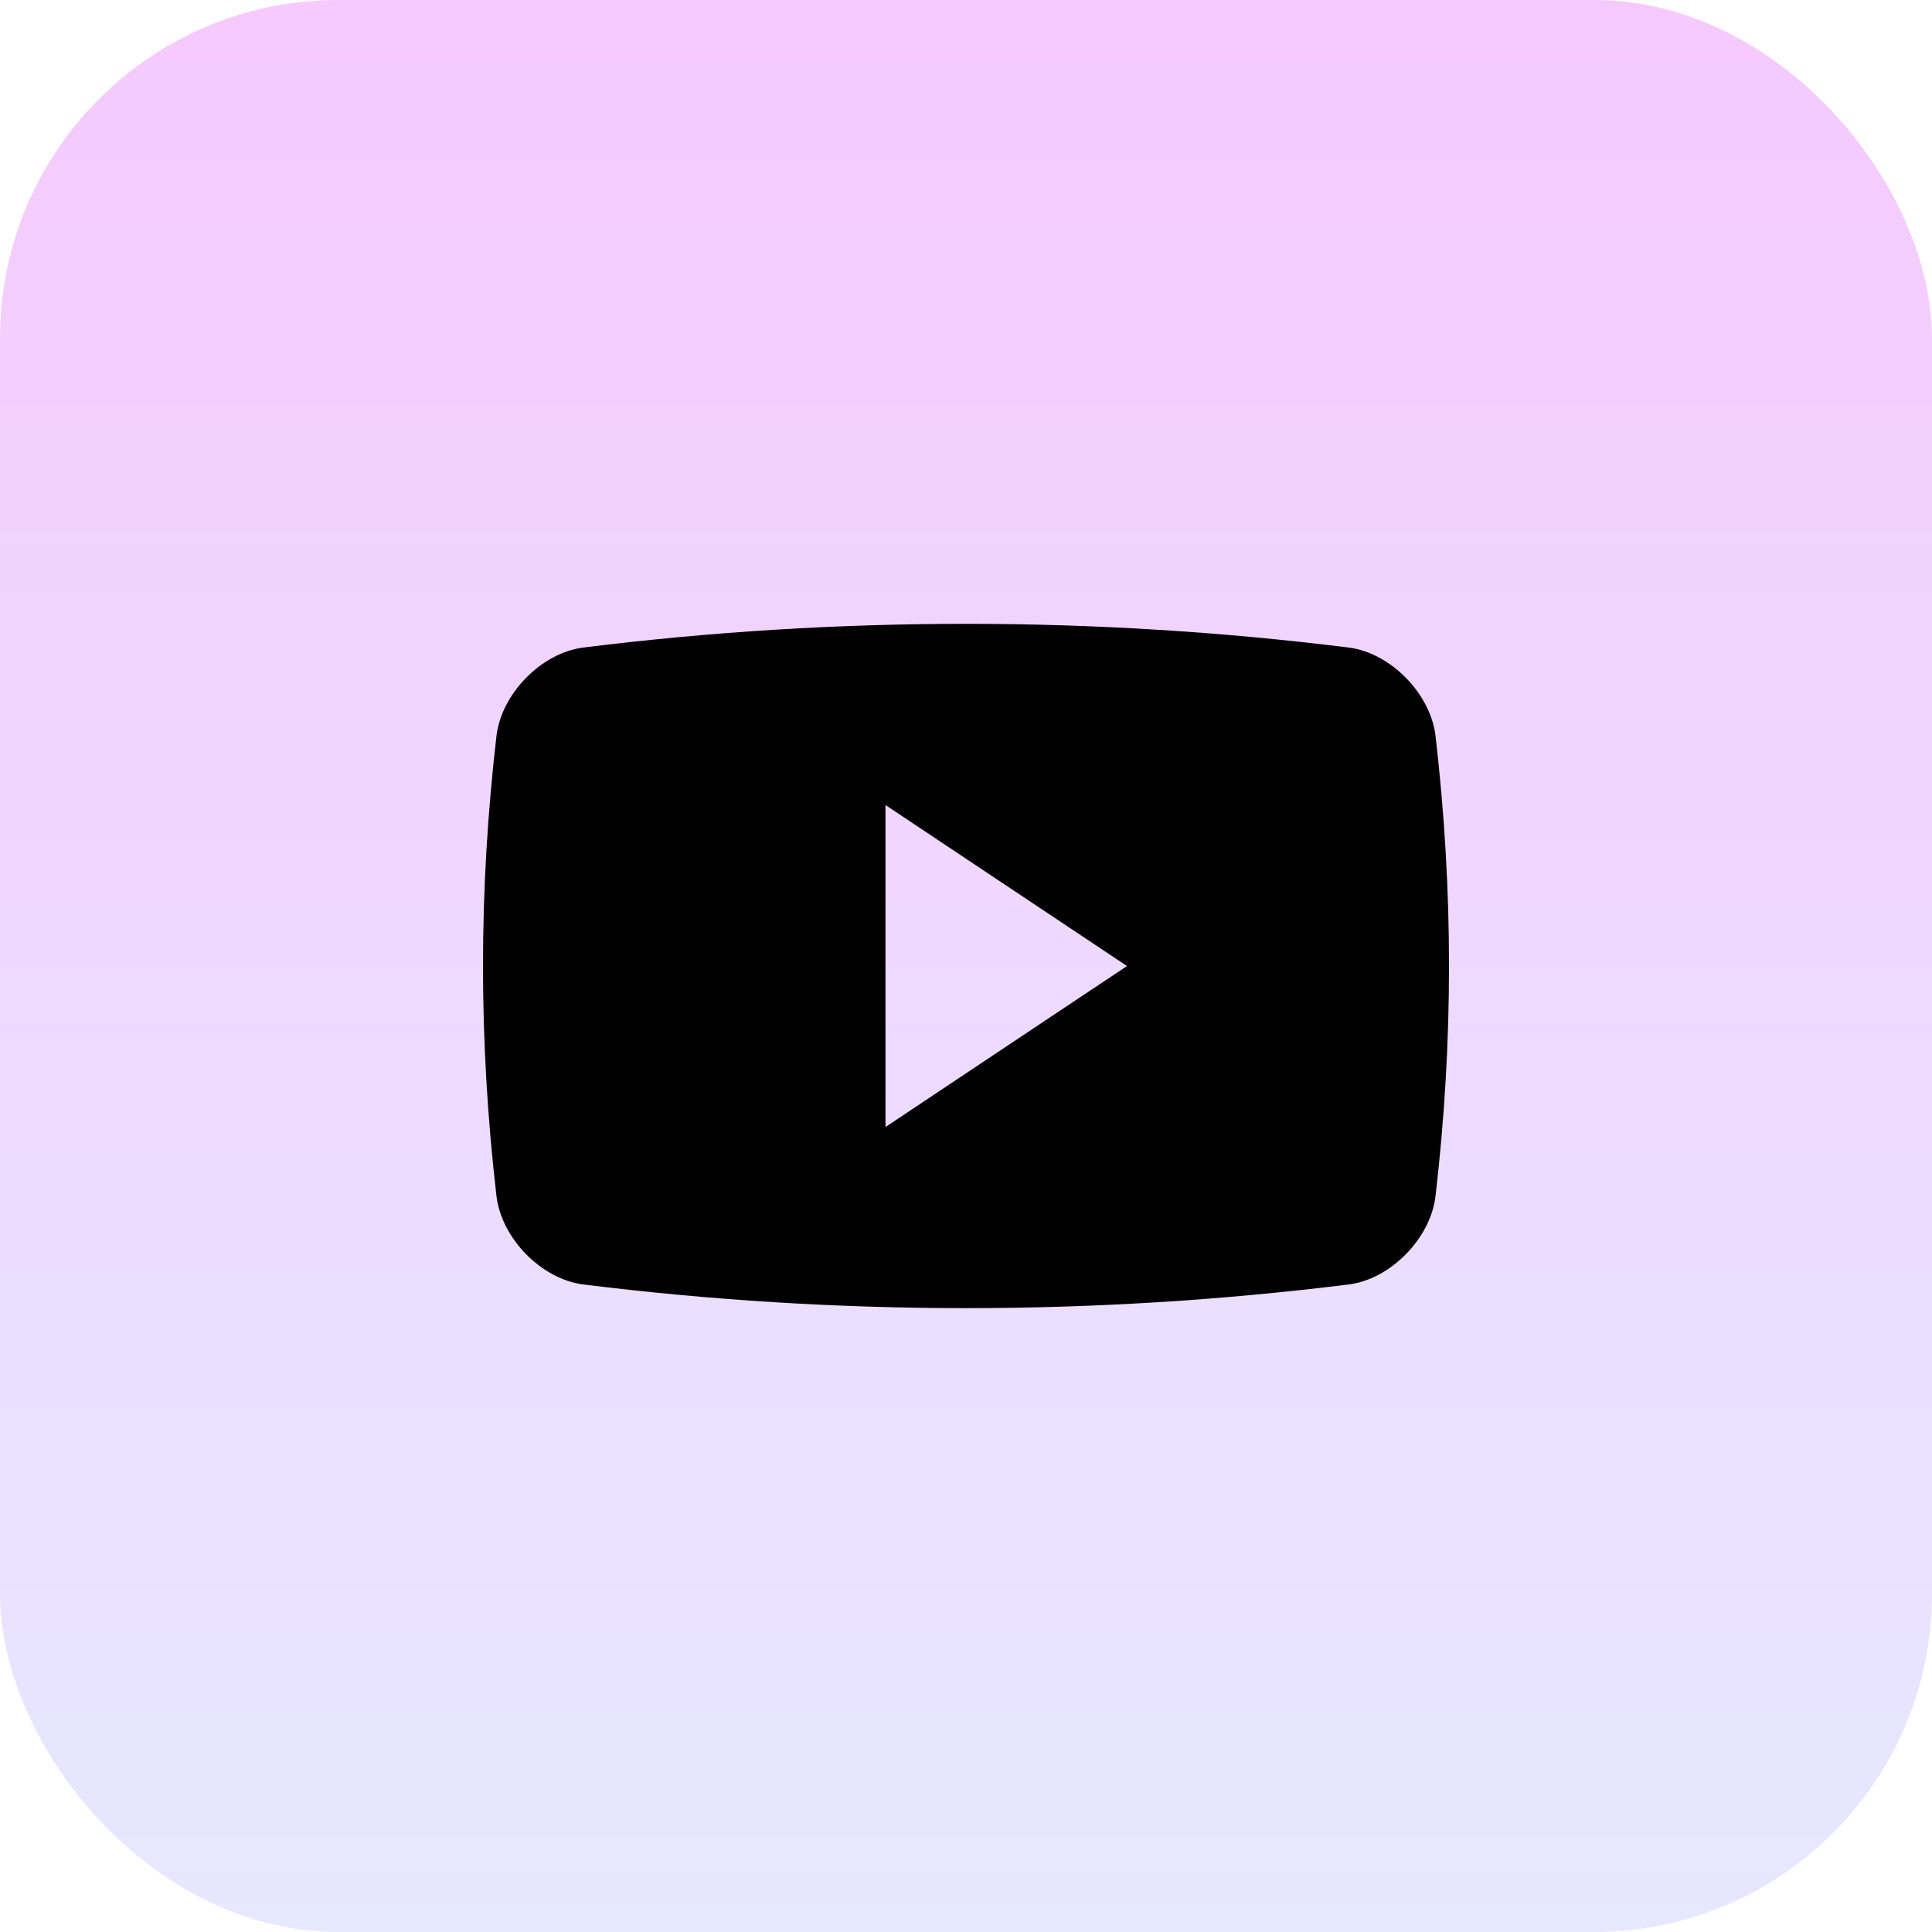<svg width="40" height="40" viewBox="0 0 40 40" fill="none" xmlns="http://www.w3.org/2000/svg">
<rect width="40" height="40" rx="7" fill="url(#paint0_linear_155_3076)"/>
<g clip-path="url(#clip0_155_3076)">
<path d="M29.721 15.235C29.616 14.359 28.791 13.519 27.927 13.407C22.662 12.752 17.337 12.752 12.073 13.407C11.209 13.519 10.384 14.359 10.279 15.235C9.907 18.444 9.907 21.556 10.279 24.765C10.384 25.641 11.209 26.482 12.073 26.593C17.337 27.247 22.662 27.247 27.927 26.593C28.791 26.482 29.616 25.641 29.721 24.765C30.093 21.557 30.093 18.444 29.721 15.235ZM18.333 23.334V16.667L23.333 20.001L18.333 23.334Z" fill="black"/>
</g>
<defs>
<linearGradient id="paint0_linear_155_3076" x1="20" y1="0" x2="20" y2="40" gradientUnits="userSpaceOnUse">
<stop stop-color="#F6C9FF"/>
<stop offset="1" stop-color="#E6E8FF"/>
</linearGradient>
<clipPath id="clip0_155_3076">
<rect width="20" height="20" fill="white" transform="translate(10 10)"/>
</clipPath>
</defs>
</svg>

